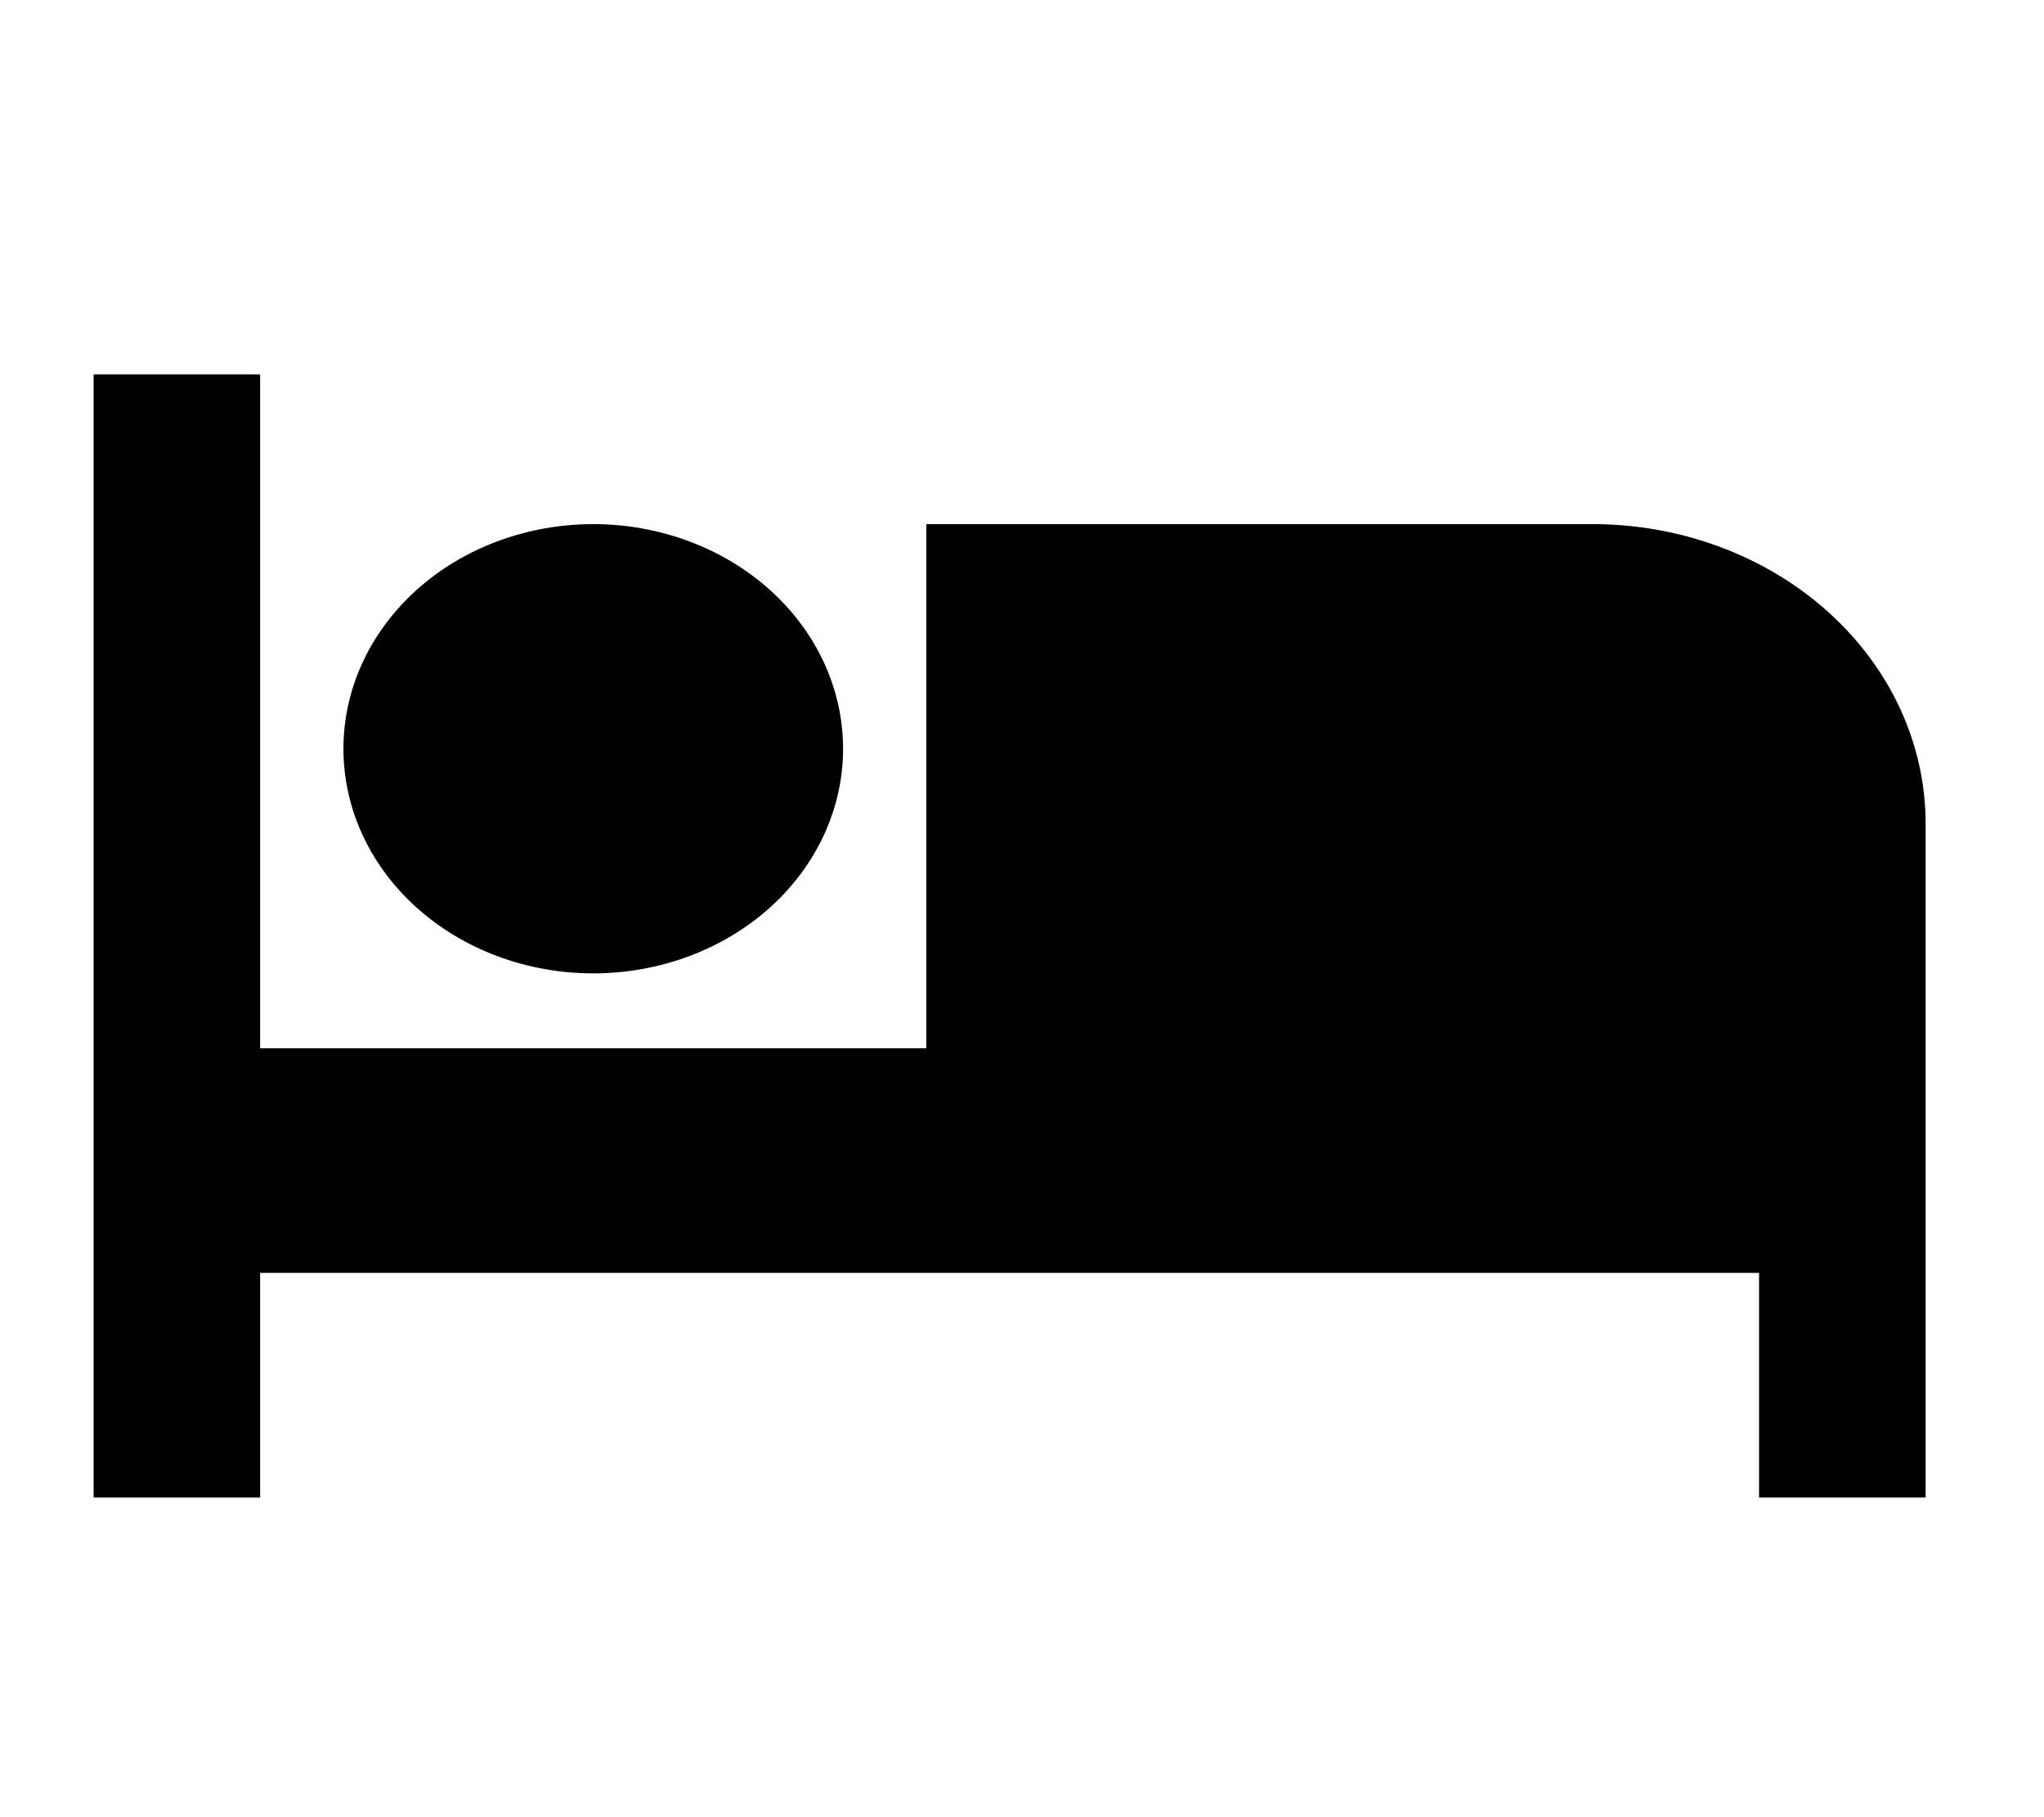 <svg width="45" height="40" viewBox="0 0 45 40" fill="none" xmlns="http://www.w3.org/2000/svg">
<path d="M35.061 11.537H20.394V23.074H5.727V8.241H2.061V32.964H5.727V28.019H38.727V32.964H42.394V18.13C42.394 16.381 41.621 14.704 40.246 13.468C38.871 12.232 37.006 11.537 35.061 11.537ZM13.061 21.426C14.519 21.426 15.918 20.905 16.95 19.978C17.981 19.051 18.561 17.793 18.561 16.482C18.561 15.17 17.981 13.913 16.95 12.985C15.918 12.058 14.519 11.537 13.061 11.537C11.602 11.537 10.203 12.058 9.172 12.985C8.14 13.913 7.561 15.17 7.561 16.482C7.561 17.793 8.14 19.051 9.172 19.978C10.203 20.905 11.602 21.426 13.061 21.426Z" fill="black"/>
</svg>
